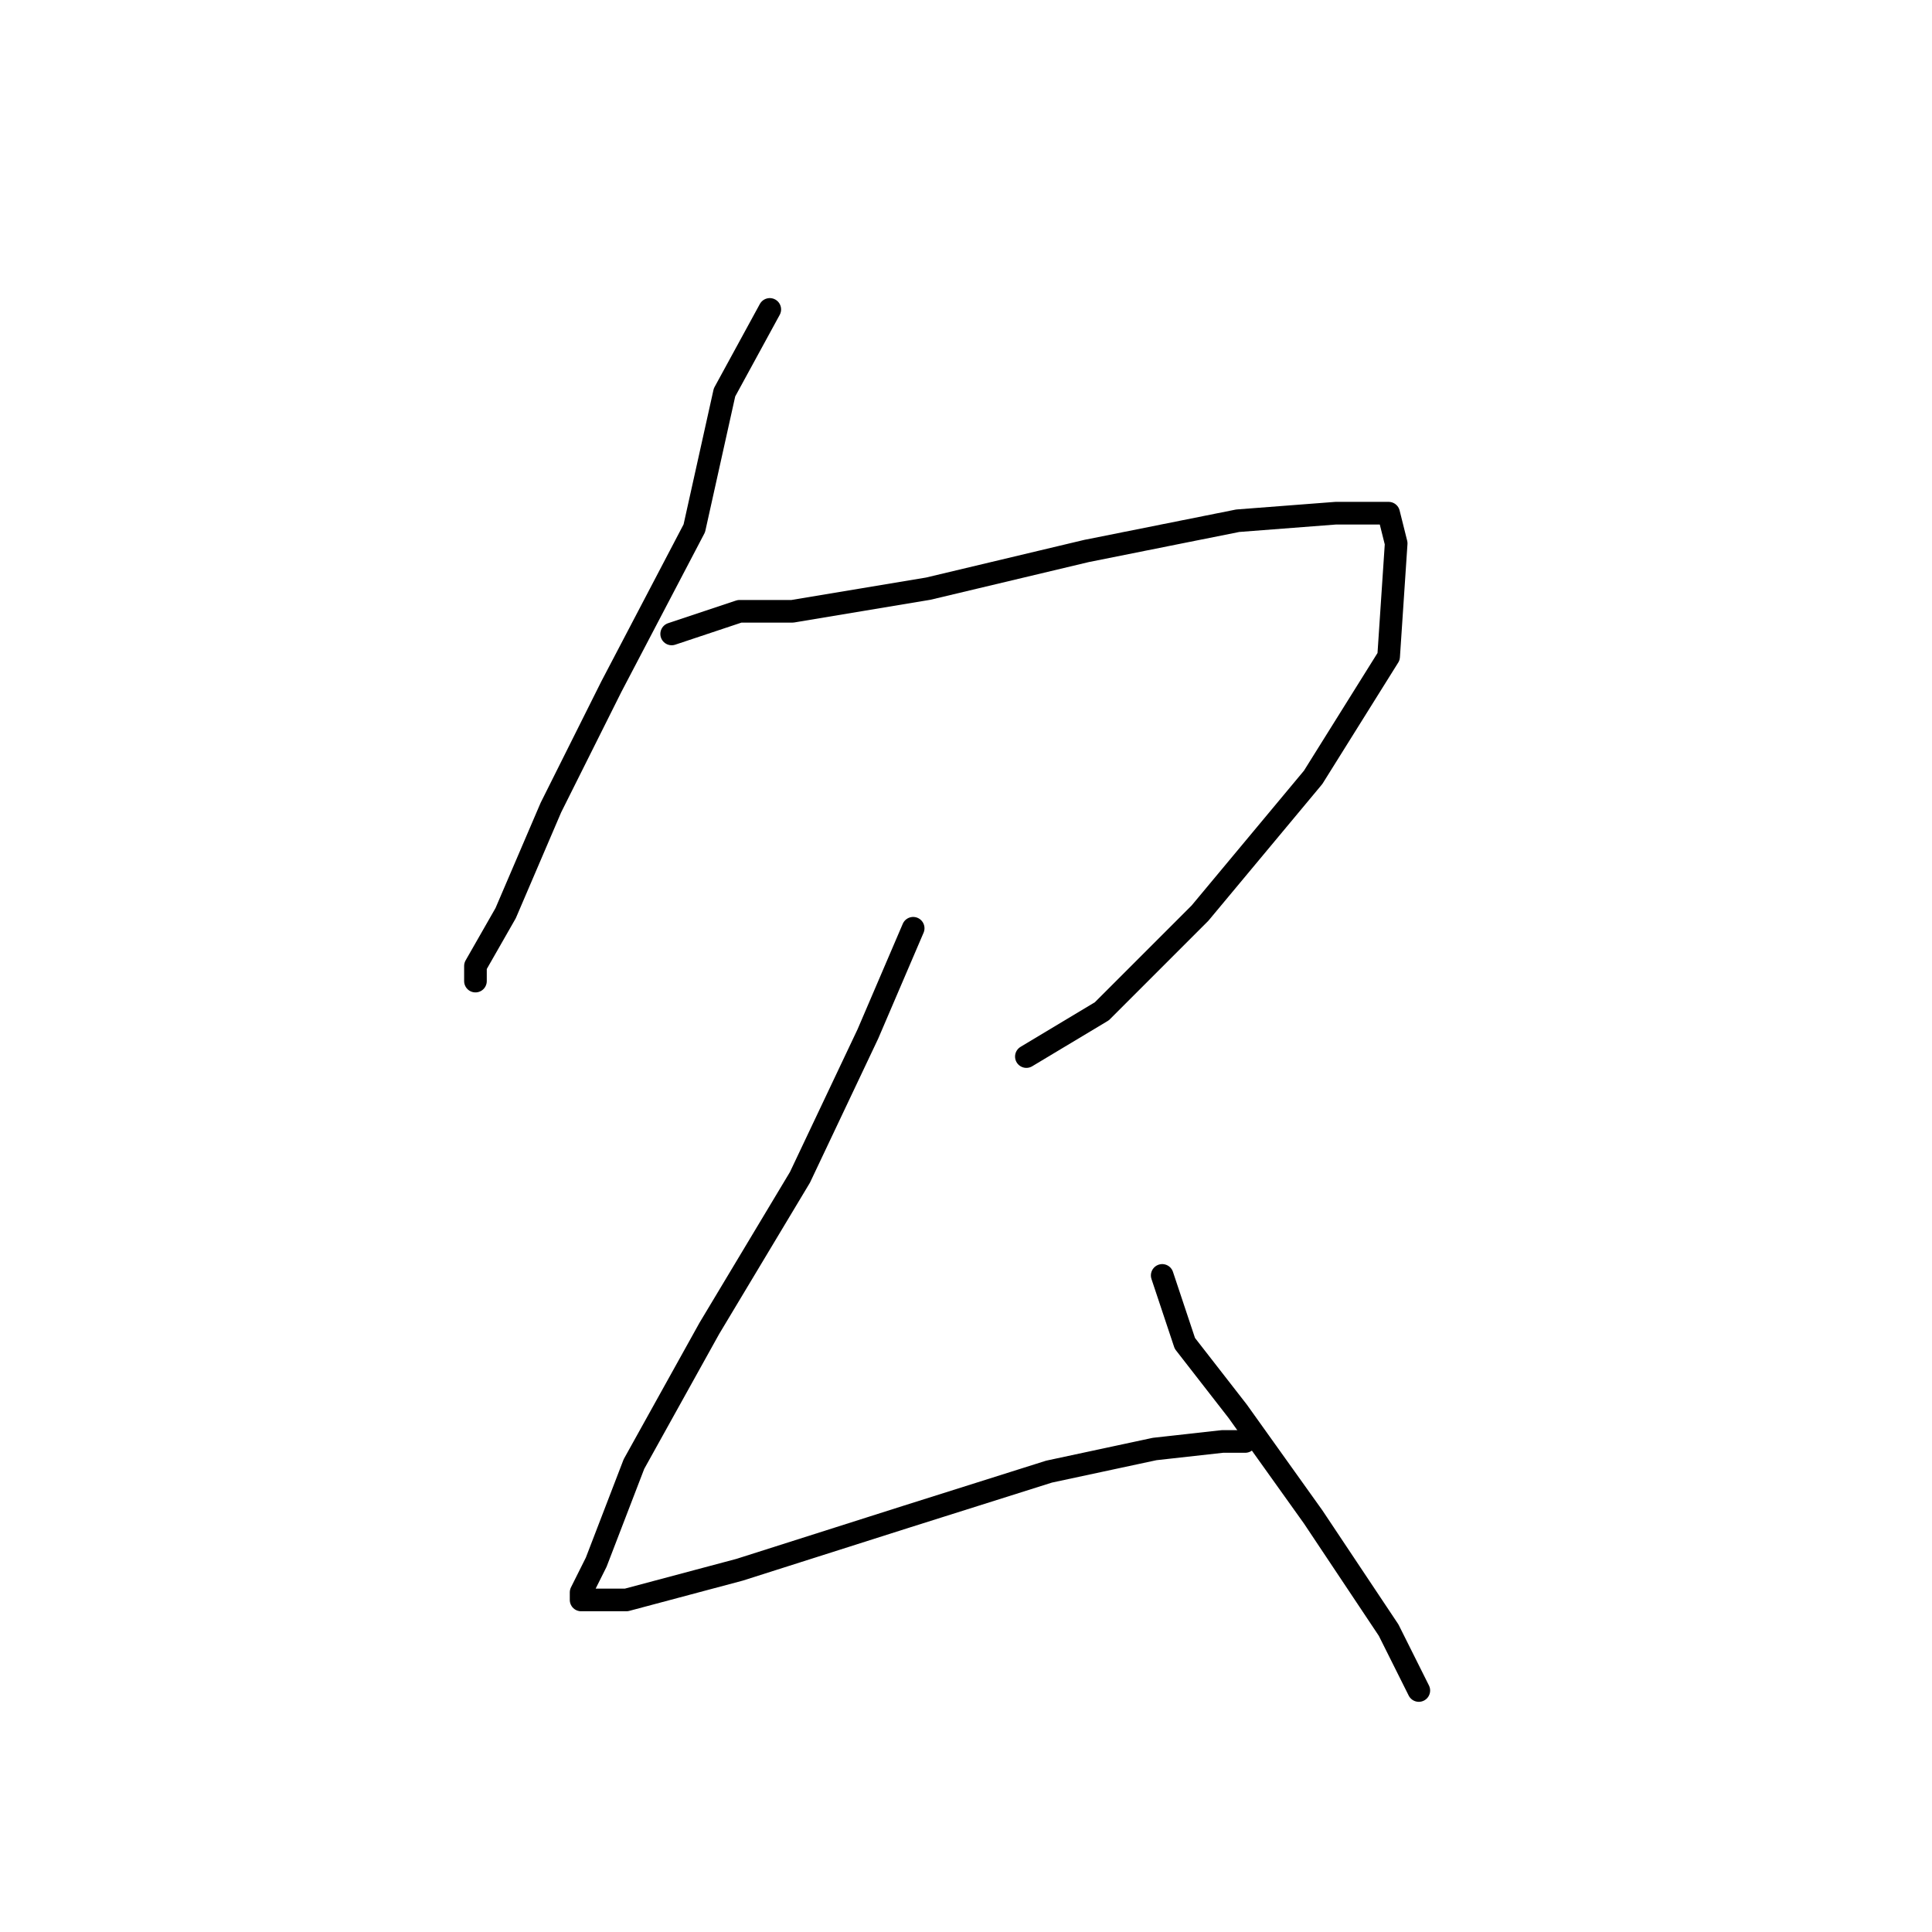 <?xml version="1.0" standalone="no"?>
    <svg width="256" height="256" xmlns="http://www.w3.org/2000/svg" version="1.1">
    <polyline stroke="black" stroke-width="3" stroke-linecap="round" fill="transparent" stroke-linejoin="round" points="102 41 96 52 92 70 81 91 73 107 67 121 63 128 63 130 63 130 " />
        <polyline stroke="black" stroke-width="3" stroke-linecap="round" fill="transparent" stroke-linejoin="round" points="89 84 98 81 105 81 123 78 144 73 164 69 177 68 184 68 185 72 184 87 174 103 159 121 146 134 136 140 136 140 " />
        <polyline stroke="black" stroke-width="3" stroke-linecap="round" fill="transparent" stroke-linejoin="round" points="121 123 115 137 106 156 94 176 84 194 79 207 77 211 77 212 83 212 98 208 120 201 139 195 153 192 162 191 165 191 165 191 " />
        <polyline stroke="black" stroke-width="3" stroke-linecap="round" fill="transparent" stroke-linejoin="round" points="154 169 157 178 164 187 174 201 184 216 188 224 188 224 " />
        </svg>